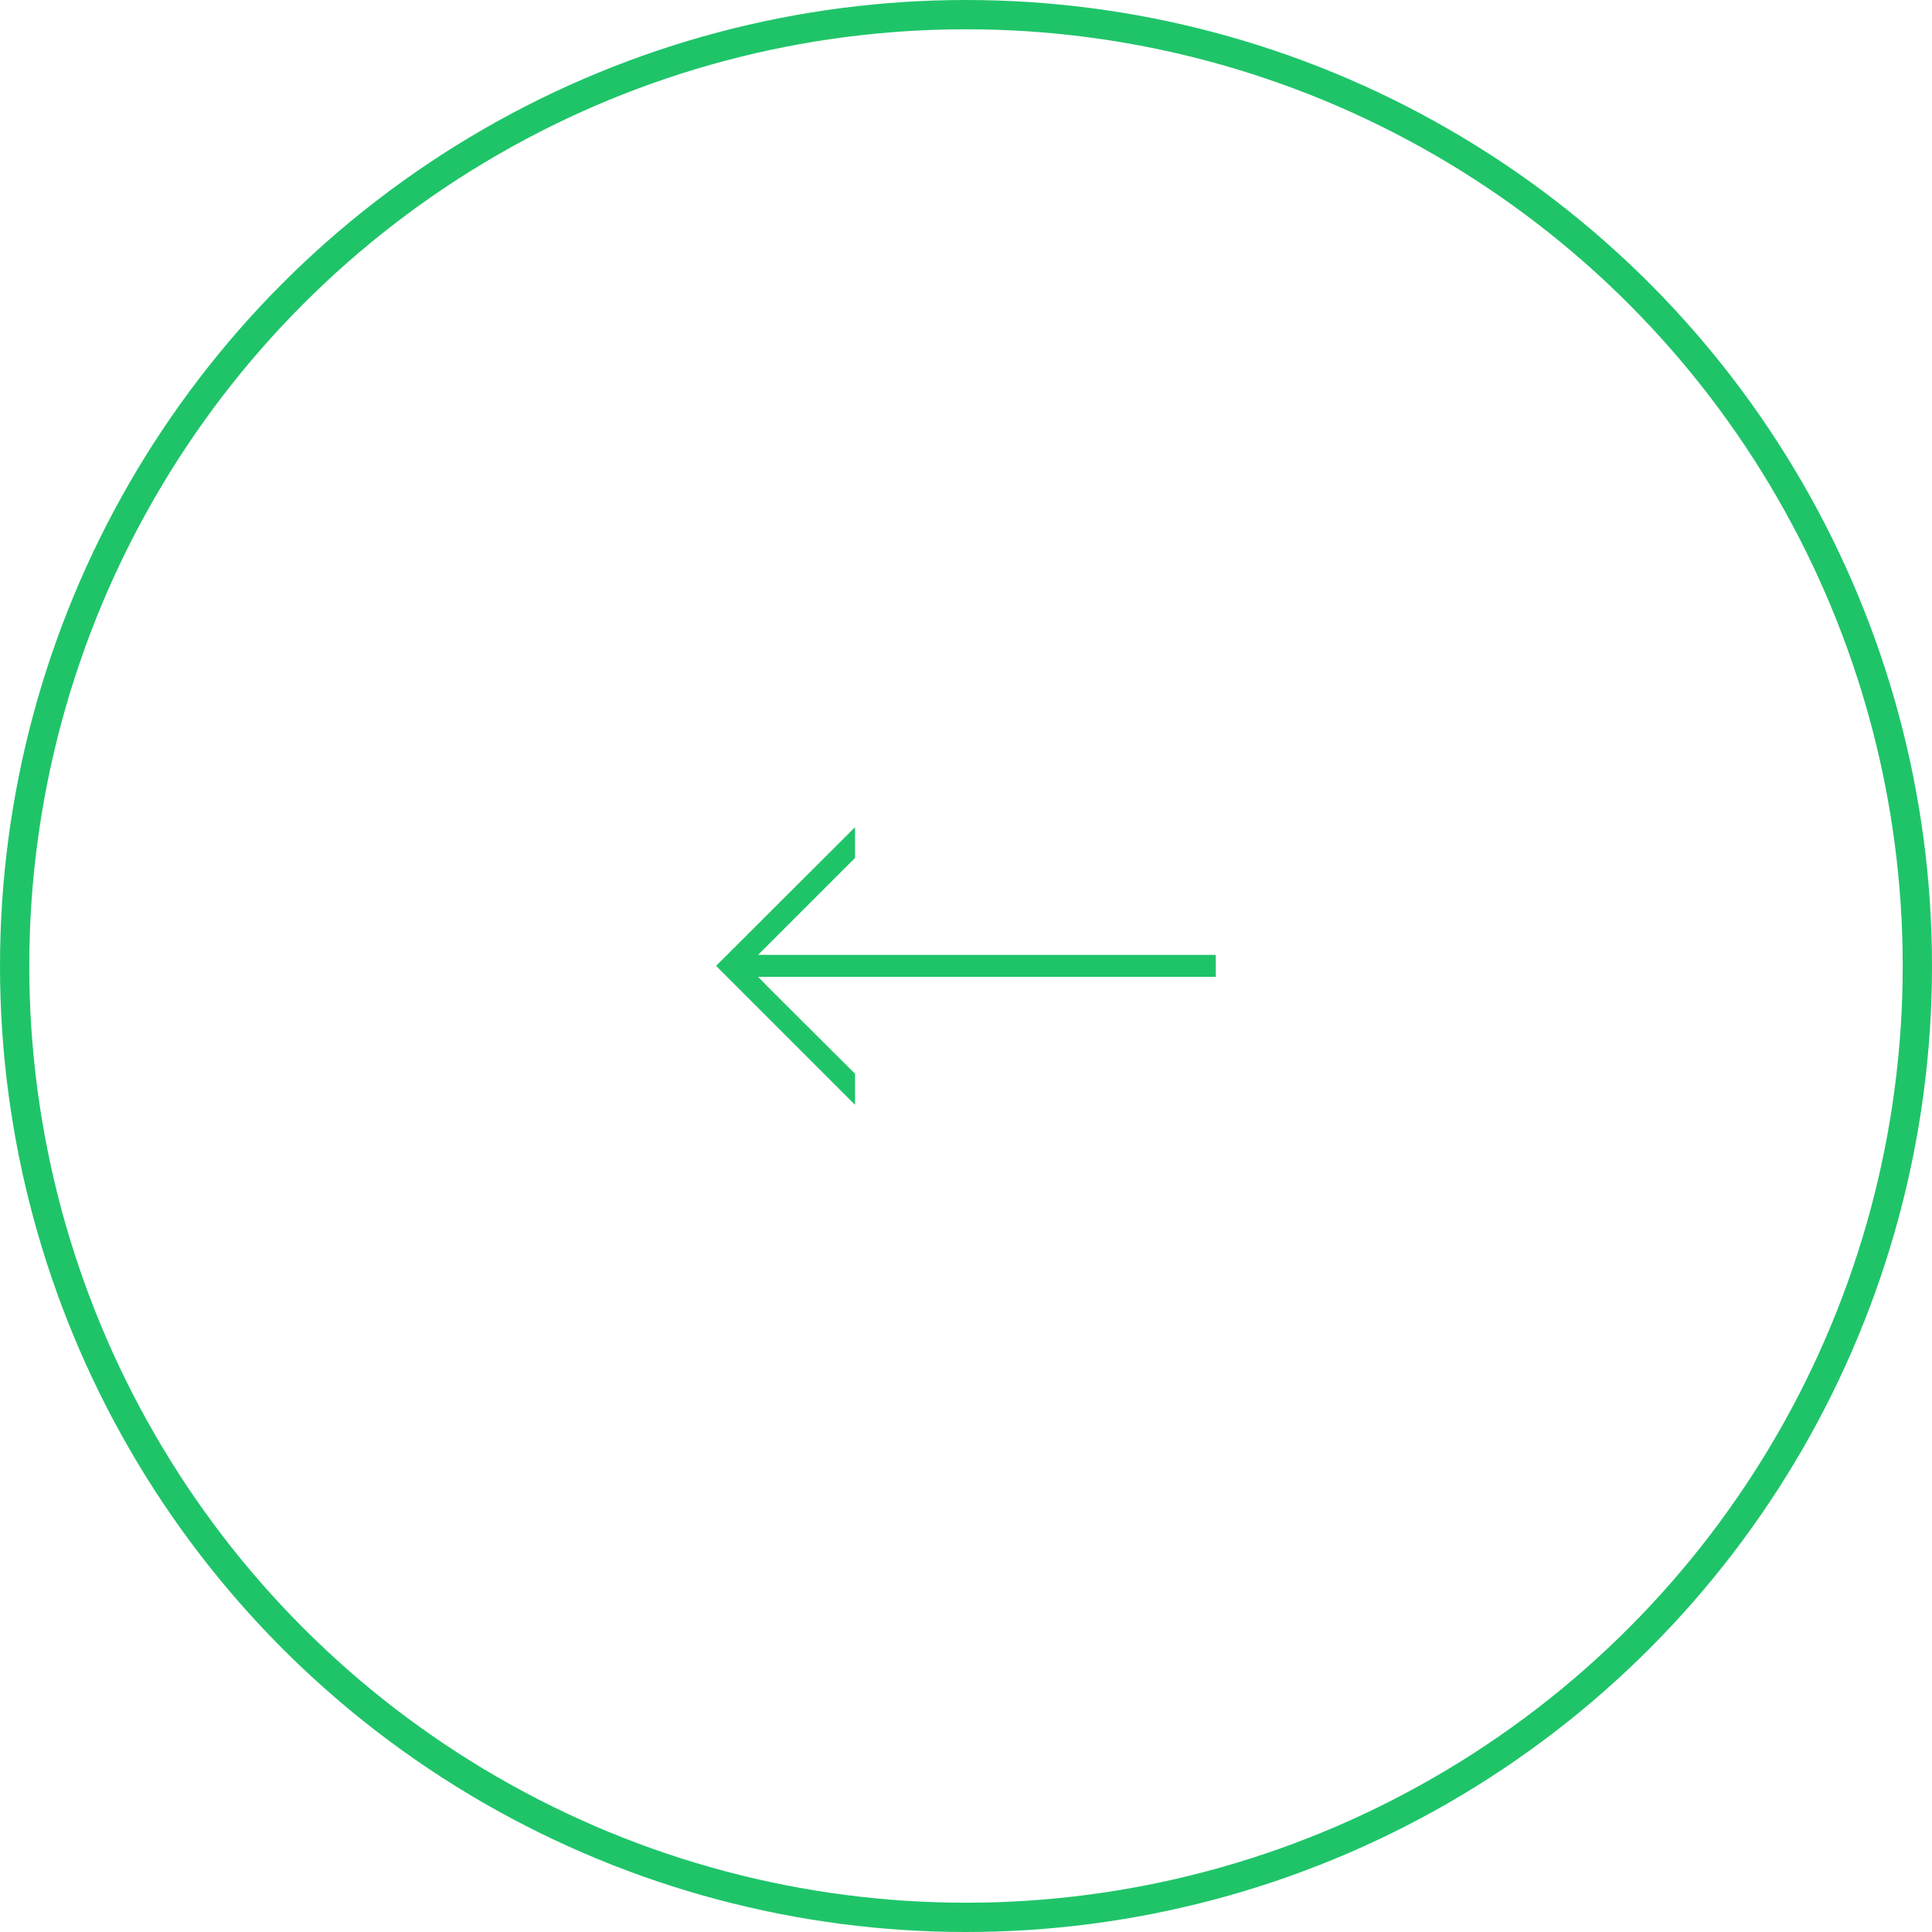 <svg xmlns="http://www.w3.org/2000/svg" width="65.98" height="65.98" viewBox="0 0 65.98 65.98">
  <title>icon-green-circle-arrow-left</title>
  <g id="Layer_2" data-name="Layer 2">
    <g id="Artwork">
      <g id="Target">
        <g id="arrow_back" data-name="arrow back">
          <circle cx="32.99" cy="32.99" r="32.49" style="fill: none;stroke: #1fc469;stroke-miterlimit: 10"/>
          <polyline id="arrow" points="41.52 32.61 25.89 32.61 26.26 32.24 29.2 29.3 29.2 28.25 24.46 32.98 24.46 32.99 24.46 32.99 29.2 37.73 29.2 36.67 26.26 33.74 25.89 33.36 28.11 33.36 41.52 33.36" style="fill: #1fc469"/>
        </g>
      </g>
    </g>
  </g>
</svg>
